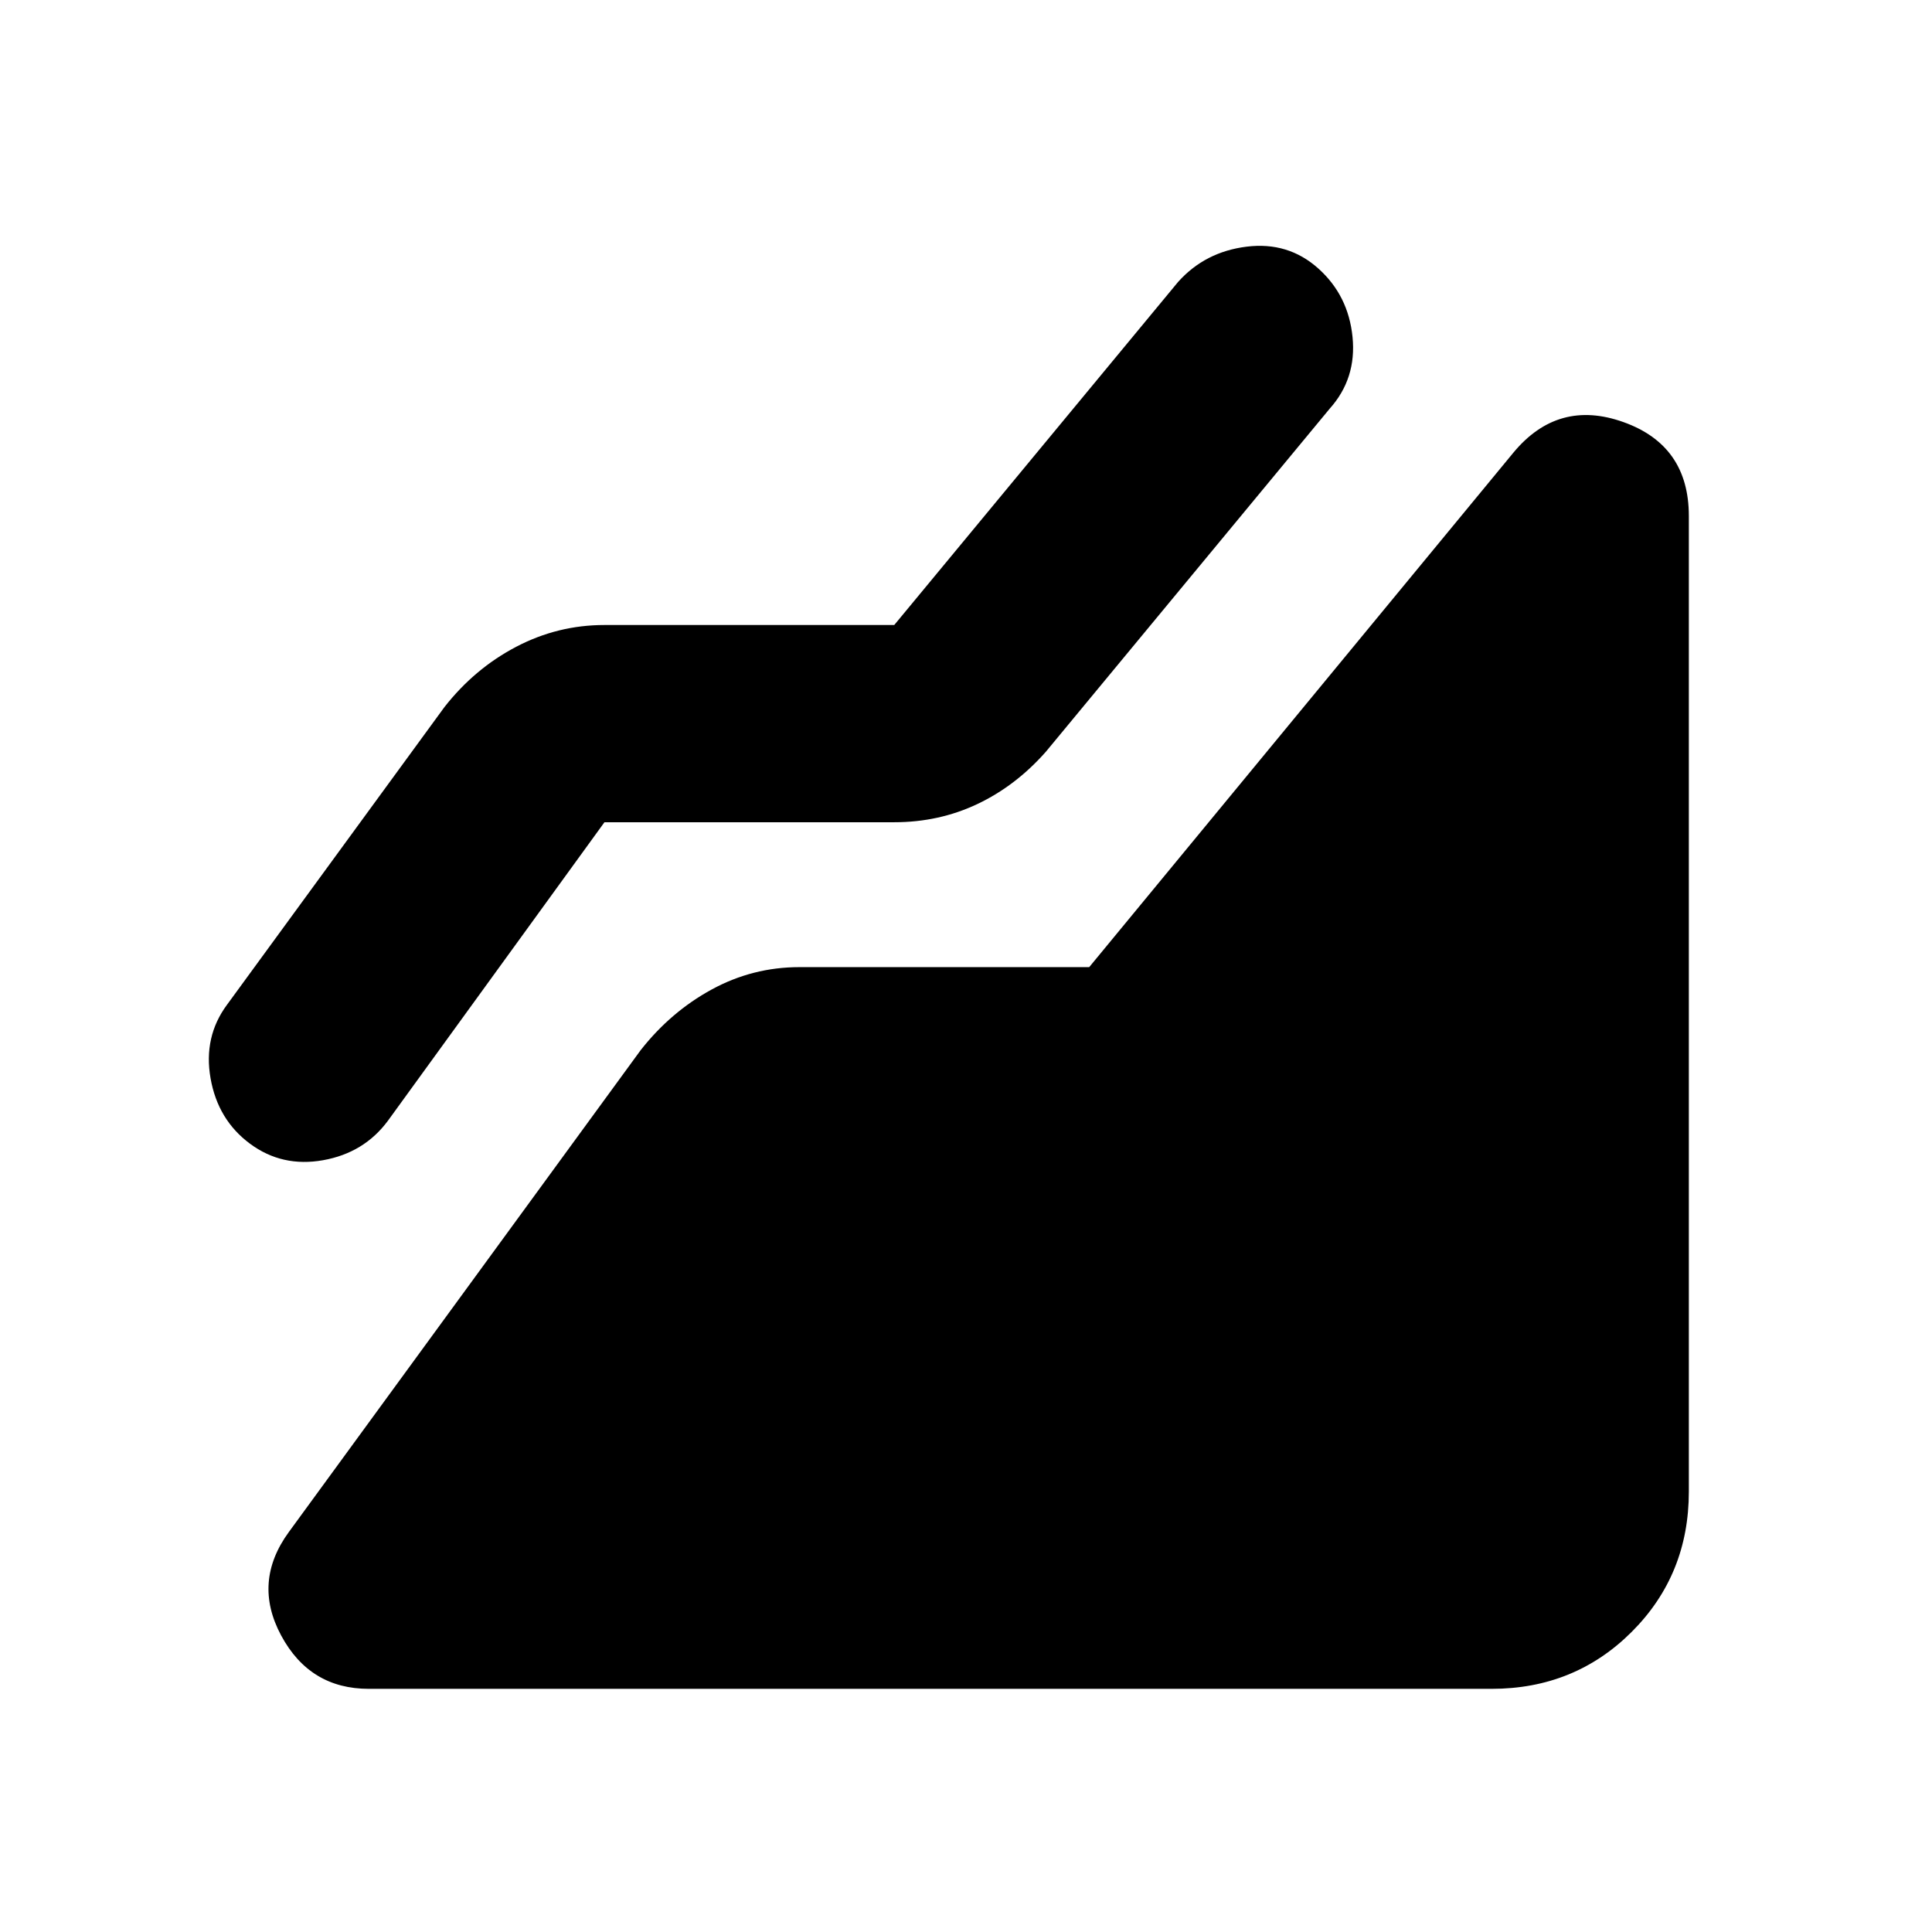 <svg xmlns="http://www.w3.org/2000/svg" height="20" viewBox="0 96 960 960" width="20"><path d="M741.174 935.175H183.262q-29.349 0-43.588-26.566-14.239-26.565 3.848-51.348L318.304 617.87q14.957-19.087 35.327-30.196 20.37-11.109 43.587-11.109h144L752 320.913q22.218-26.783 54.696-15.174 32.479 11.609 32.479 46.653v484.782q0 41.305-28.348 69.653-28.348 28.348-69.653 28.348Zm-440.826-430.61L192.739 652.913q-11.826 15.957-32.196 19.587-20.37 3.63-36.327-8.196-15.956-11.826-19.587-32.478-3.63-20.653 8.196-36.61l108.043-147.912q14.957-19.088 35.609-29.914 20.653-10.826 43.871-10.826h143.999L585.39 236.086q13.392-14.957 34.044-17.522 20.653-2.565 35.609 10.826 14.957 13.392 17.022 34.044 2.065 20.653-11.326 35.609L519.696 469.521q-14.957 16.957-34.044 26.001-19.087 9.043-41.305 9.043H300.348Z"/></svg>